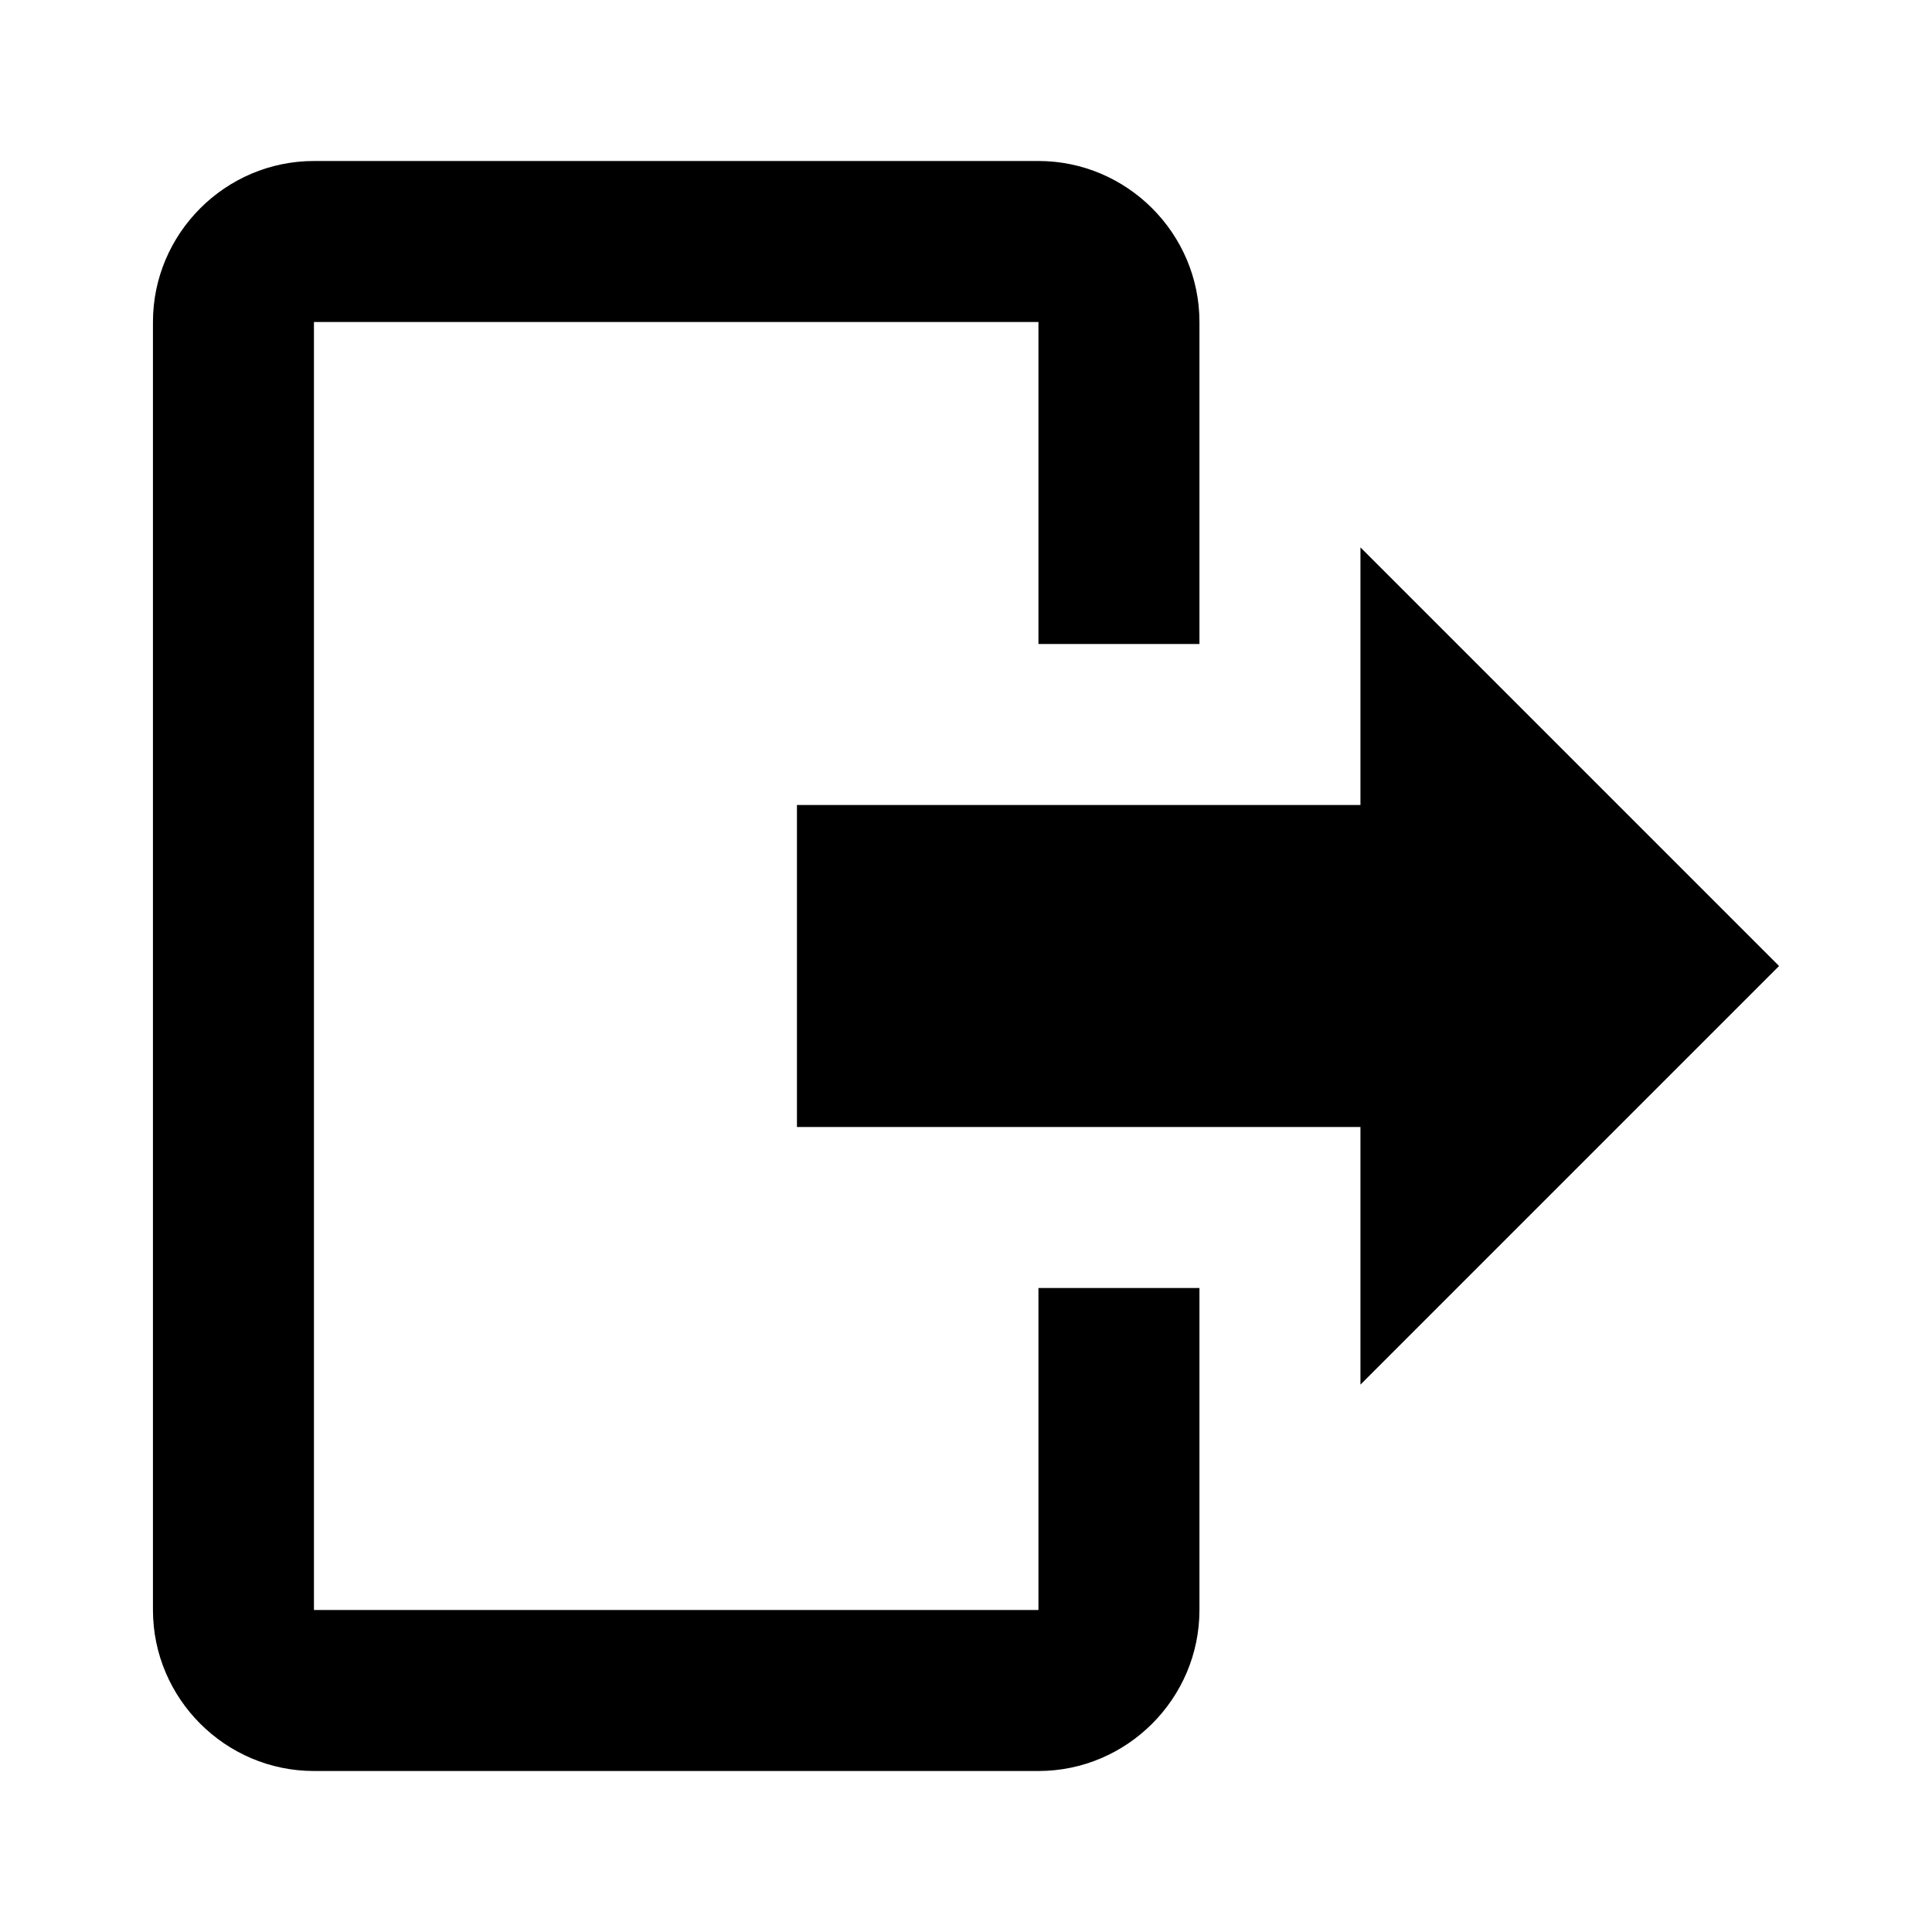 <?xml version="1.0" encoding="utf-8"?>
<!-- Generator: Adobe Illustrator 19.2.0, SVG Export Plug-In . SVG Version: 6.00 Build 0)  -->
<svg  fill="currentColor" version="1.1" id="Group" xmlns="http://www.w3.org/2000/svg" xmlns:xlink="http://www.w3.org/1999/xlink" x="0px" y="0px"
	 viewBox="0 0 24 24" enable-background="new 0 0 24 24" xml:space="preserve">

<path id="Shape" d="M16.9,17.2V14h-7v-4h7V6.8l5.2,5.2L16.9,17.2 M12.9,2c1.1,0,2,0.9,2,2v4h-2V4h-9v16h9v-4h2v4c0,1.1-0.9,2-2,2h-9
	c-1.1,0-2-0.9-2-2V4c0-1.1,0.9-2,2-2H12.9z"/>
</svg>
